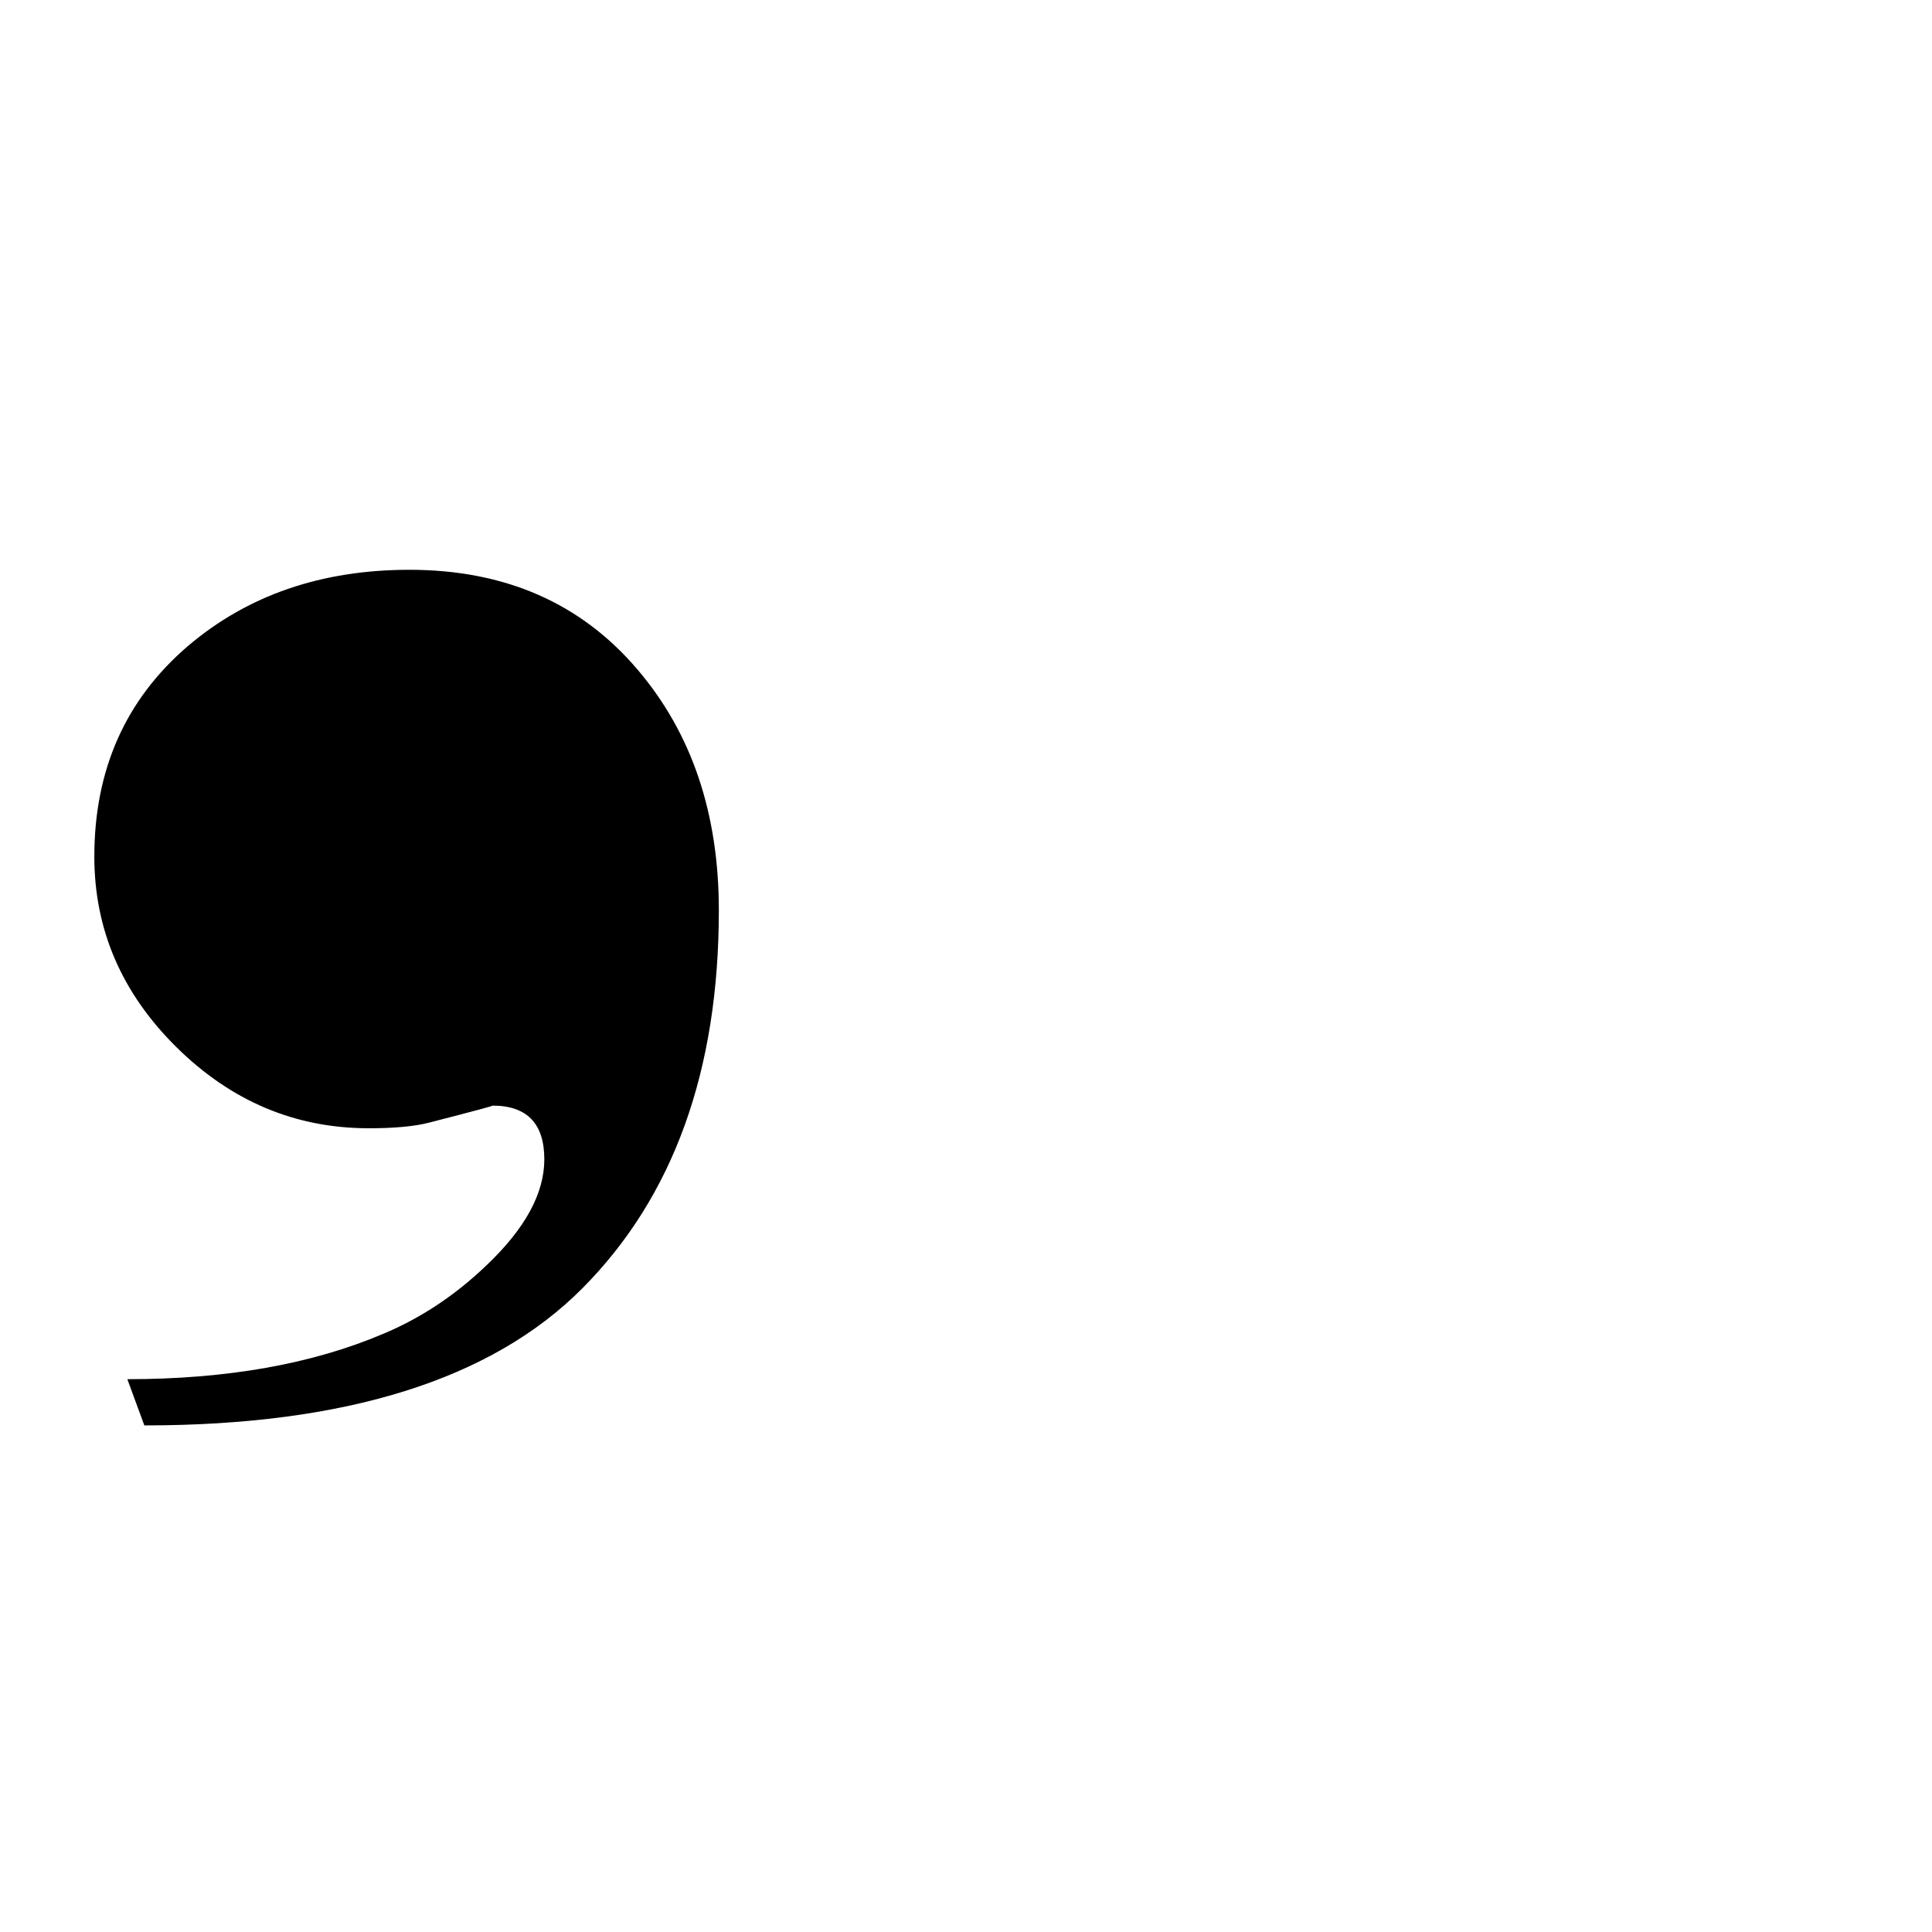 <?xml version="1.0" standalone="no"?>
<!DOCTYPE svg PUBLIC "-//W3C//DTD SVG 1.1//EN" "http://www.w3.org/Graphics/SVG/1.1/DTD/svg11.dtd" >
<svg viewBox="0 -442 2048 2048">
  <g transform="matrix(1 0 0 -1 0 1606)">
   <path fill="currentColor"
d="M762 1083q0 -255 -144.5 -400.5t-464.5 -145.5l-18 49q158 0 271 48q60 25 110 73q61 58 61 112q0 57 -55 57q3 0 -67 -18q-23 -6 -64 -6q-117 0 -204 86t-87 202q0 138 99 223q95 81 235 81q152 0 242 -106q86 -101 86 -255z" />
  </g>

</svg>
